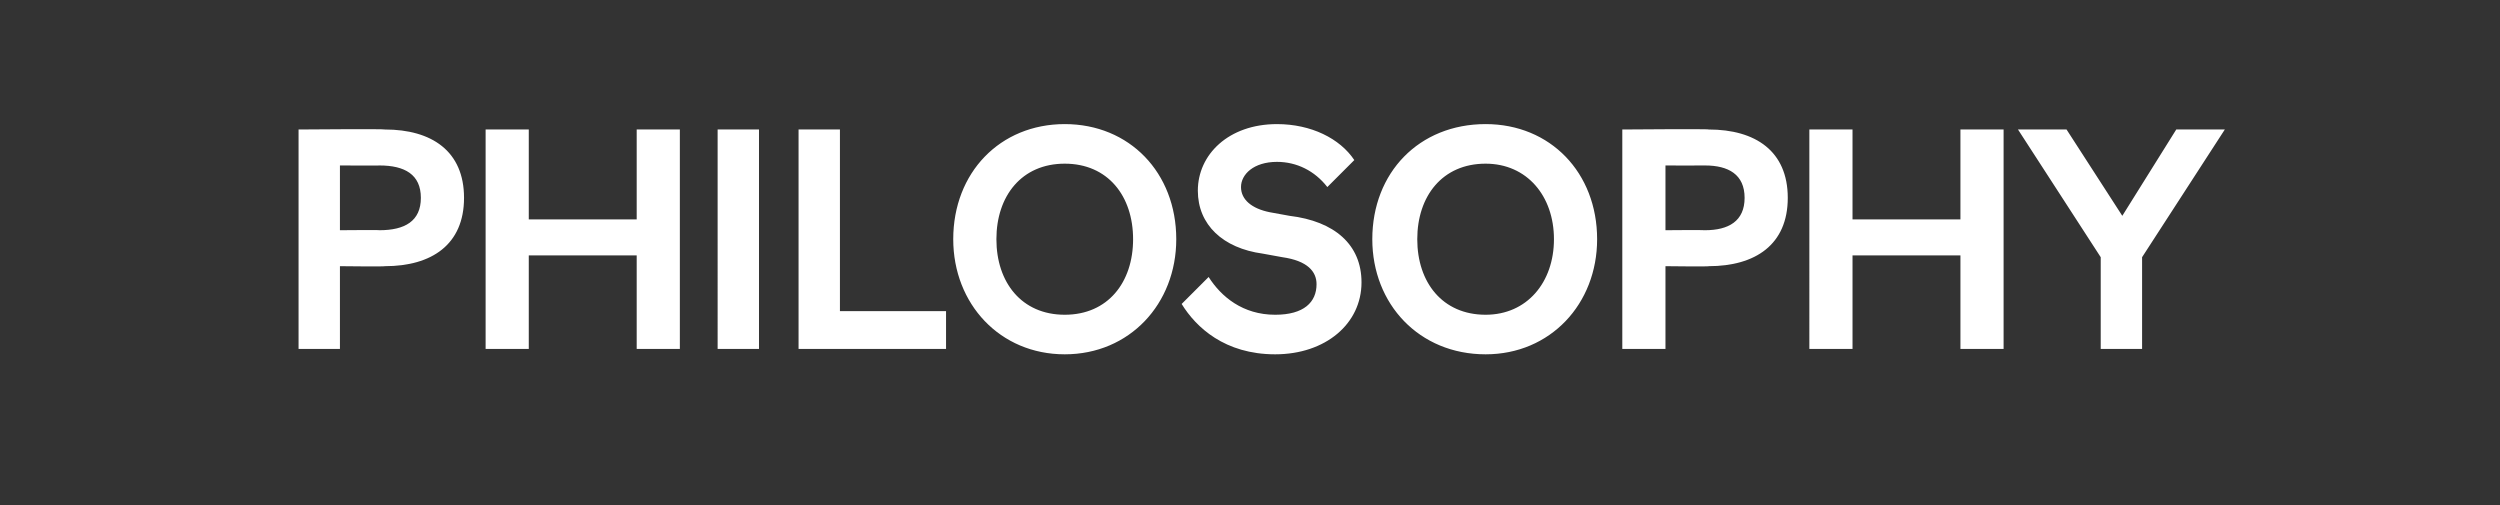 <?xml version="1.0" standalone="no"?><!DOCTYPE svg PUBLIC "-//W3C//DTD SVG 1.1//EN" "http://www.w3.org/Graphics/SVG/1.1/DTD/svg11.dtd"><svg xmlns="http://www.w3.org/2000/svg" version="1.1" width="139px" height="28.1px" viewBox="0 -5 139 28.1" style="top:-5px"><rect x="0" y="-5" width="139" height="28.1" fill="#333333" stroke="none"/><desc>Philosophy</desc><defs/><g id="Polygon58834"><path d="m16.6 2.2s4.82-.04 4.8 0c2.6 0 4.4 1.2 4.4 3.8c0 2.6-1.8 3.8-4.4 3.8c.02.03-2.5 0-2.5 0v4.6h-2.3V2.2zm4.5 5.6c1.4 0 2.3-.5 2.3-1.8c0-1.3-.9-1.8-2.3-1.8c.03.01-2.2 0-2.2 0v3.6s2.23-.02 2.2 0zM27 2.2h2.4v5h6v-5h2.4v12.2h-2.4V9.2h-6v5.2H27V2.2zm12.9 0h2.3v12.2h-2.3V2.2zm4.5 0h2.3v10.1h5.9v2.1h-8.2V2.2zM53 8.3c0-3.7 2.6-6.4 6.2-6.4c3.6 0 6.2 2.7 6.2 6.4c0 3.6-2.6 6.4-6.2 6.4c-3.6 0-6.2-2.8-6.2-6.4zm2.4 0c0 2.4 1.4 4.2 3.8 4.2c2.4 0 3.8-1.8 3.8-4.2c0-2.4-1.4-4.2-3.8-4.2c-2.4 0-3.8 1.8-3.8 4.2zm10.3 3.6l1.5-1.5c.7 1.1 1.9 2.1 3.7 2.1c1.6 0 2.3-.7 2.3-1.7c0-.7-.5-1.3-1.9-1.5l-1.1-.2c-2.2-.3-3.6-1.6-3.6-3.5c0-2 1.7-3.7 4.4-3.7c1.9 0 3.5.8 4.3 2l-1.5 1.5C73.1 4.5 72.1 4 71 4c-1.3 0-2 .7-2 1.4c0 .7.6 1.2 1.6 1.4l1.1.2c2.5.3 4 1.6 4 3.7c0 2.3-2 4-4.8 4c-2.8 0-4.4-1.5-5.2-2.8zm10.6-3.6c0-3.7 2.6-6.4 6.3-6.4c3.6 0 6.2 2.7 6.2 6.4c0 3.6-2.6 6.4-6.2 6.4c-3.7 0-6.3-2.8-6.3-6.4zm2.5 0c0 2.4 1.4 4.2 3.8 4.2c2.3 0 3.8-1.8 3.8-4.2c0-2.4-1.5-4.2-3.8-4.2c-2.4 0-3.8 1.8-3.8 4.2zm11.4-6.1s4.84-.04 4.8 0c2.6 0 4.4 1.2 4.4 3.8c0 2.6-1.8 3.8-4.4 3.8c.04.03-2.4 0-2.4 0v4.6h-2.4V2.2zm4.6 5.6c1.3 0 2.2-.5 2.2-1.8c0-1.3-.9-1.8-2.2-1.8c-.05.01-2.2 0-2.2 0v3.6s2.15-.02 2.2 0zm5.8-5.6h2.4v5h6v-5h2.4v12.2H109V9.2h-6v5.2h-2.4V2.2zm16.2 7.1l-4.6-7.1h2.7L118 7l3-4.8h2.7l-4.6 7.1v5.1h-2.3V9.3z" stroke="none" fill="#fff"/></g></svg>